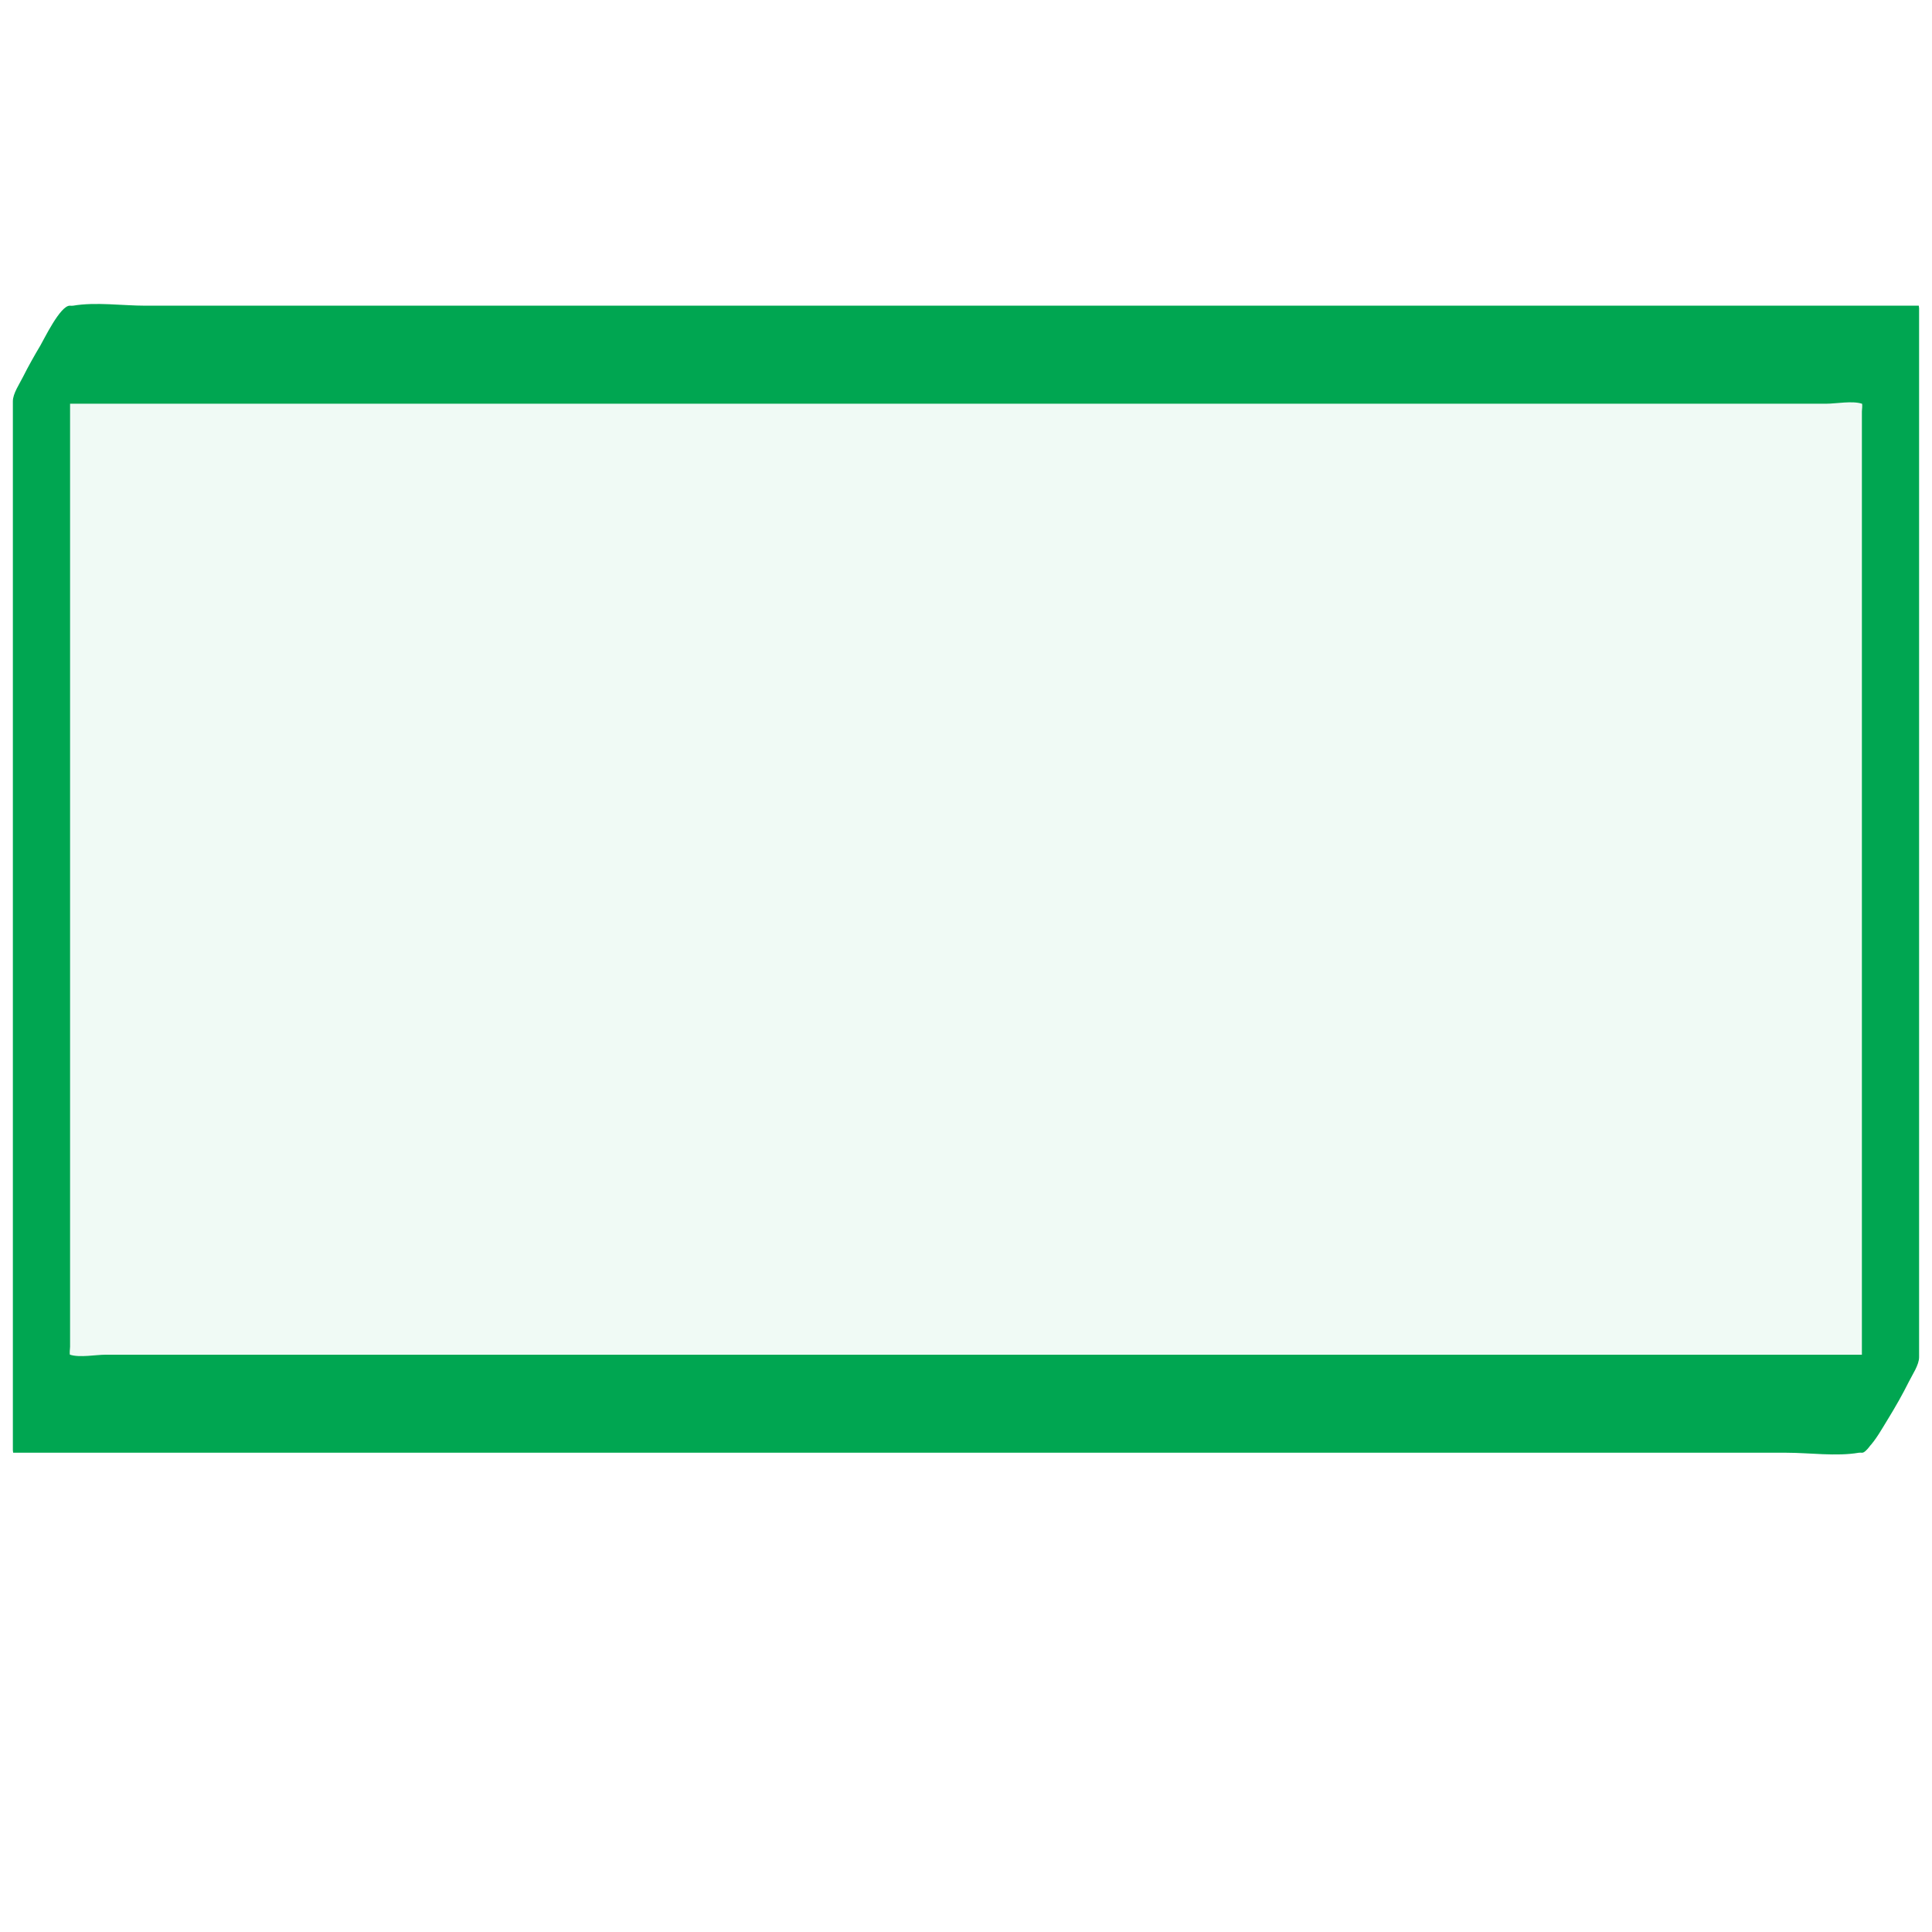 <?xml version="1.0" encoding="UTF-8"?>
<svg id="Layer_1" xmlns="http://www.w3.org/2000/svg" version="1.1" viewBox="0 0 512 512">
  <!-- Generator: Adobe Illustrator 29.5.1, SVG Export Plug-In . SVG Version: 2.1.0 Build 141)  -->
  <defs>
    <style>
      .st0 {
        fill: #00a651;
      }

      .st1 {
        fill: #cceddc;
        opacity: .3;
      }
    </style>
  </defs>
  <rect class="st1" x="11" y="94" width="490" height="278"/>
  <path class="st0" d="M508.5,359.01H28.06c-2.66,0-6.94.84-9.51,0-.66-.22.46,1.21.02.14-.22-.54,0-1.67,0-2.25v-9.34c0-28.01,0-56.01,0-84.02s0-72.6,0-108.9c0-23.17,0-46.33,0-69.5v-3.47l-15.08,25.32h109.64c34.98,0,69.95,0,104.93,0,37.02,0,74.05,0,111.07,0h95.7c19.7,0,39.4,0,59.1,0,2.66,0,6.94-.84,9.51,0,.66.22-.46-1.21-.02-.14.22.54,0,1.67,0,2.25v275.23c0,1.57,1.42-.38,1.76-.73,1.96-2.02,3.63-5.07,5.08-7.42,2.02-3.28,3.93-6.64,5.65-10.09.9-1.81,2.67-4.39,2.67-6.42v-94.22c0-49.83,0-99.66,0-149.5v-34.28l-.08-.66h-48.74c-39.02,0-78.03,0-117.05,0-47.2,0-94.4,0-141.6,0-40.79,0-81.59,0-122.38,0h-40.21c-6.06,0-13.17-1.03-19.16,0-.27.05-.59,0-.87,0-2.56,0-6.85,8.97-7.78,10.53-1.63,2.74-3.2,5.52-4.63,8.37-.9,1.81-2.67,4.39-2.67,6.42v278l.08.66h469.97c6.06,0,13.17,1.03,19.16,0,.27-.05.59,0,.87,0,1.04,0,2.84-2.9,3.12-3.27,2.07-2.85,3.93-5.92,5.68-8.97s3.49-6.18,4.92-9.41c.17-.38,1.79-4.34,1.28-4.34Z"/>
</svg>